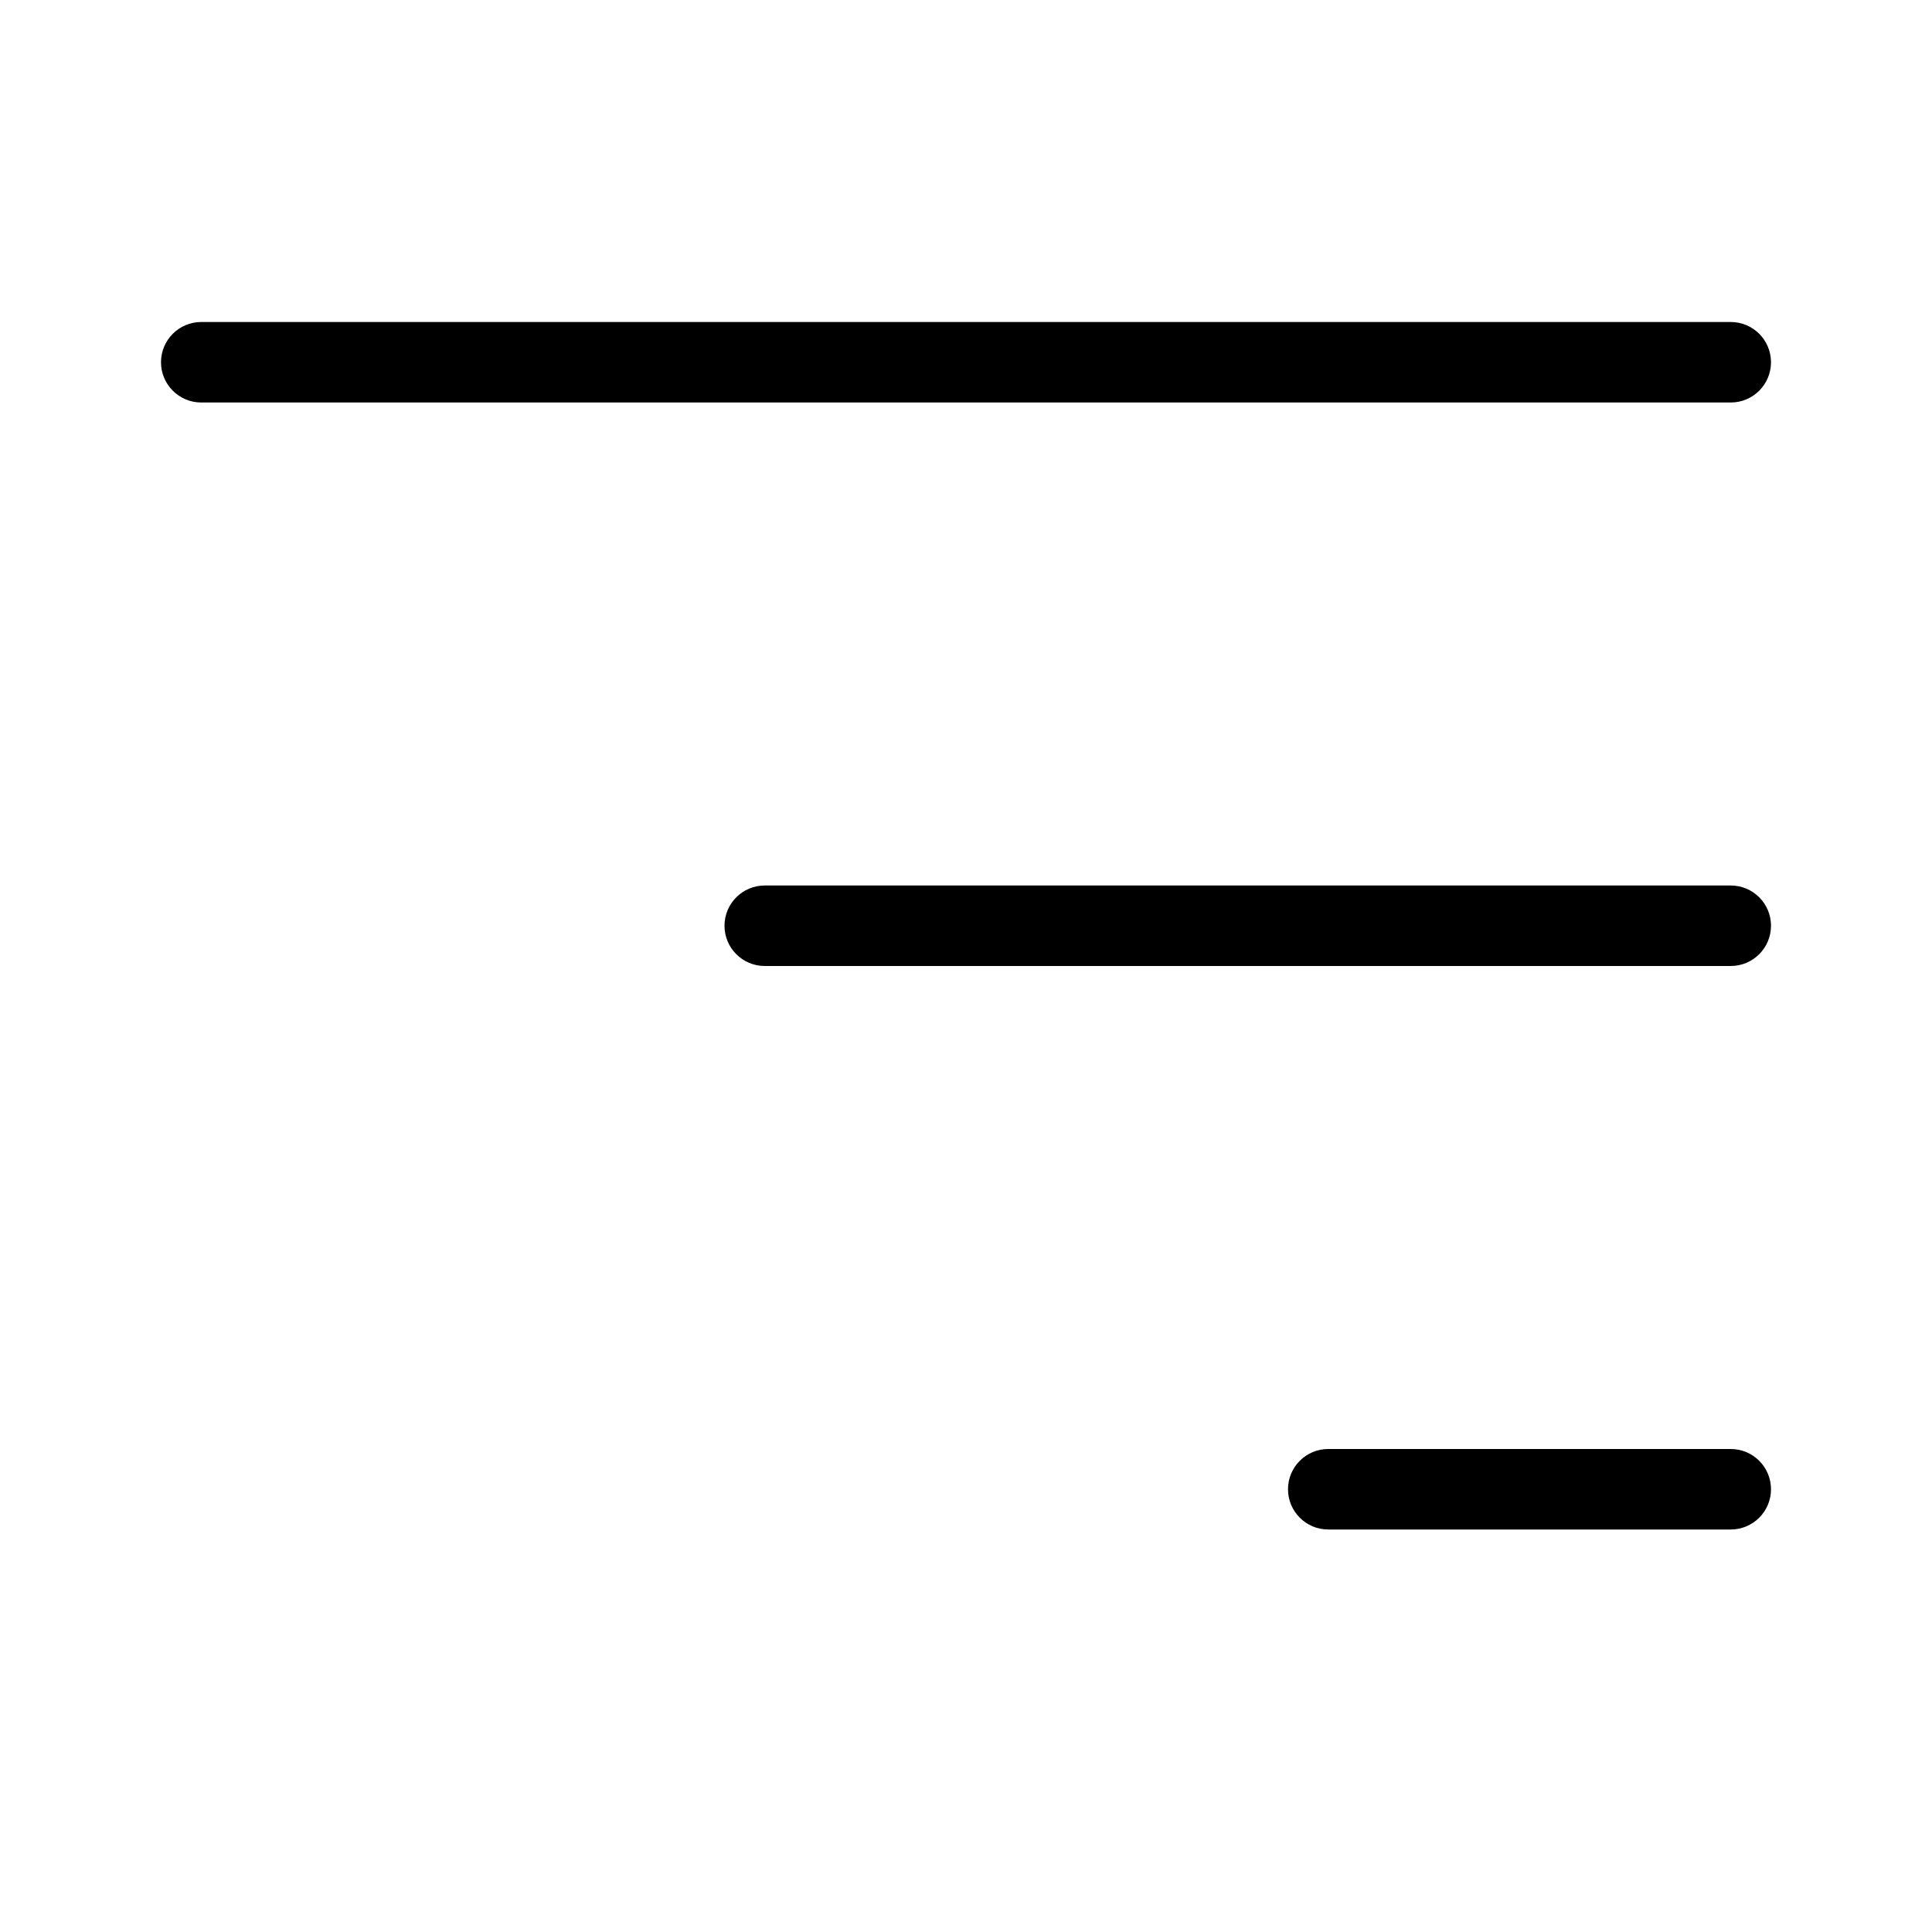 <svg xmlns="http://www.w3.org/2000/svg" xmlns:xlink="http://www.w3.org/1999/xlink" width="24px" height="24px" viewBox="0 0 24 24" version="1.1">
  <path d="M2.5,4 L21.5,4 C21.776,4 22,4.224 22,4.5 C22,4.776 21.776,5 21.5,5 L2.5,5 C2.224,5 2,4.776 2,4.5 C2,4.224 2.224,4 2.5,4 Z M9.5,11 L21.5,11 C21.776,11 22,11.224 22,11.5 C22,11.776 21.776,12 21.5,12 L9.5,12 C9.224,12 9,11.776 9,11.5 C9,11.224 9.224,11 9.5,11 Z M16.5,18 L21.5,18 C21.776,18 22,18.224 22,18.5 C22,18.776 21.776,19 21.5,19 L16.5,19 C16.224,19 16,18.776 16,18.5 C16,18.224 16.224,18 16.5,18 Z"/>
</svg>
